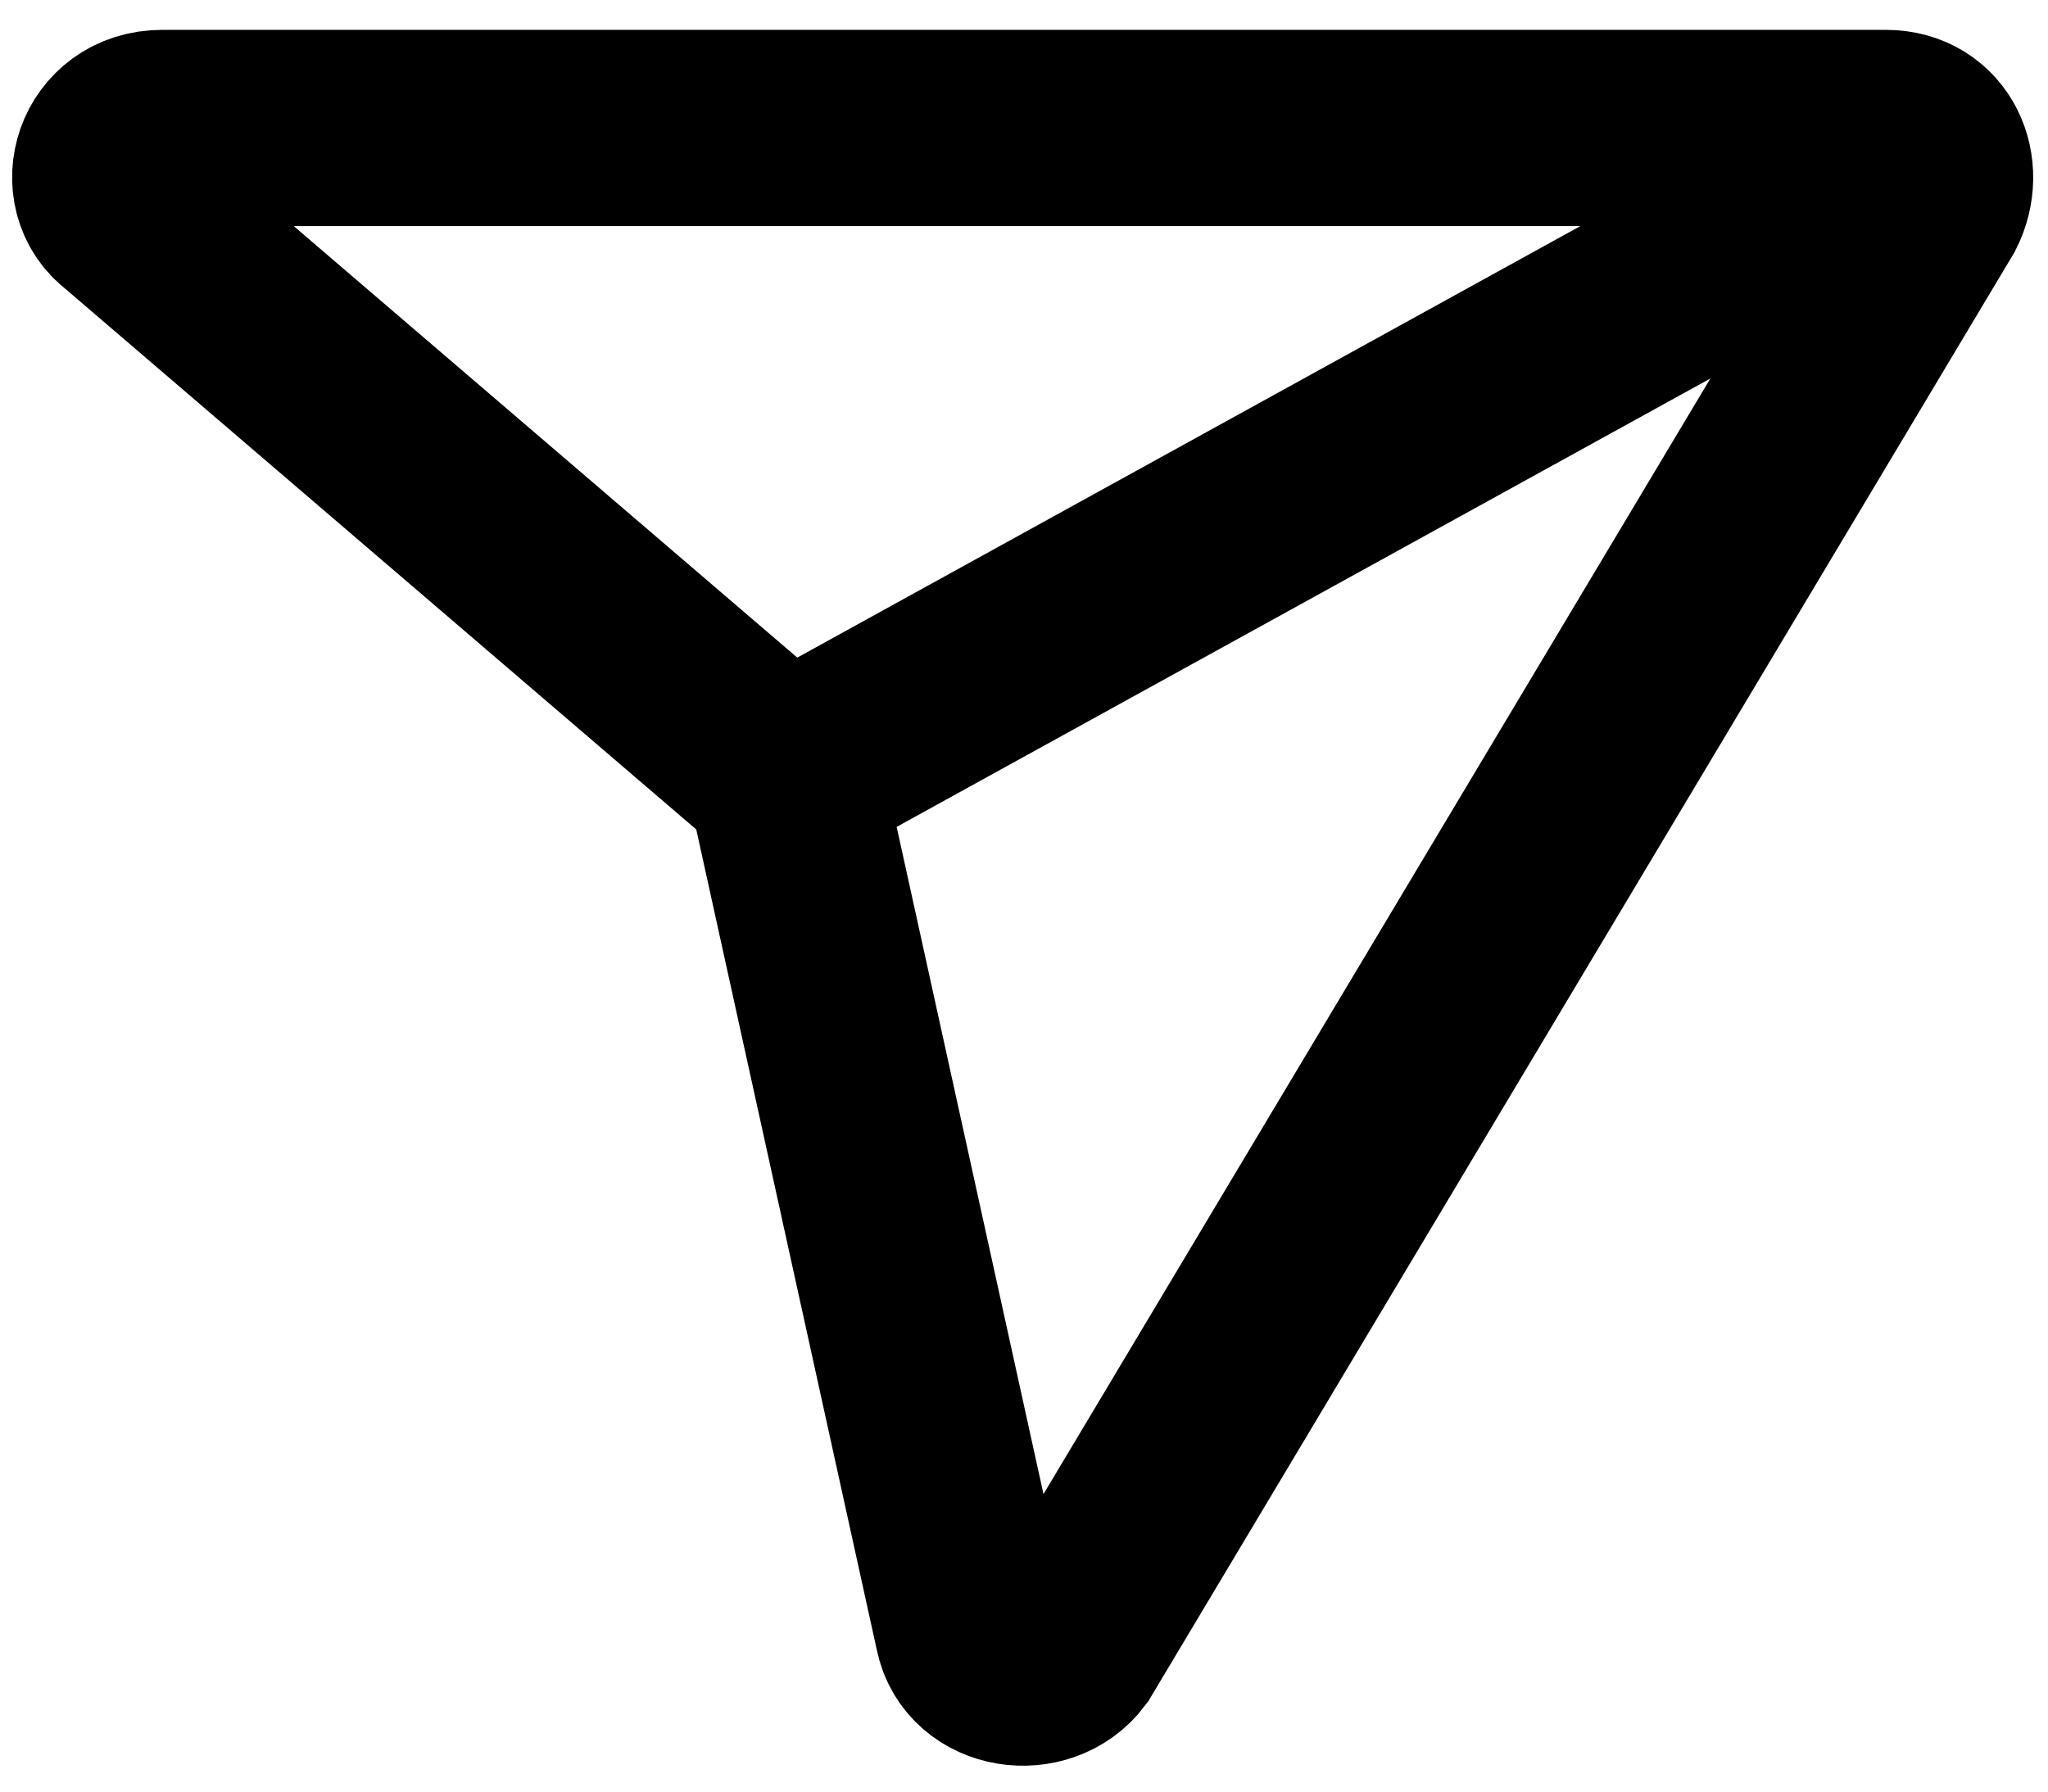 <?xml version="1.0" encoding="UTF-8"?>
<svg id="Layer_1" xmlns="http://www.w3.org/2000/svg" width="24" height="21" version="1.1" viewBox="0 0 24 21">
  <!-- Generator: Adobe Illustrator 29.8.2, SVG Export Plug-In . SVG Version: 2.1.1 Build 3)  -->
  <path d="M9.2,9.1l2.2,10c.1.5.8.6,1.1.2L22.6,2.4c.2-.4,0-.9-.5-.9H1.9c-.6,0-.8.7-.4,1l7.7,6.6ZM9.2,9.1l12.7-7" style="fill: none; stroke: #000; stroke-width: 2.3px;"/>
</svg>